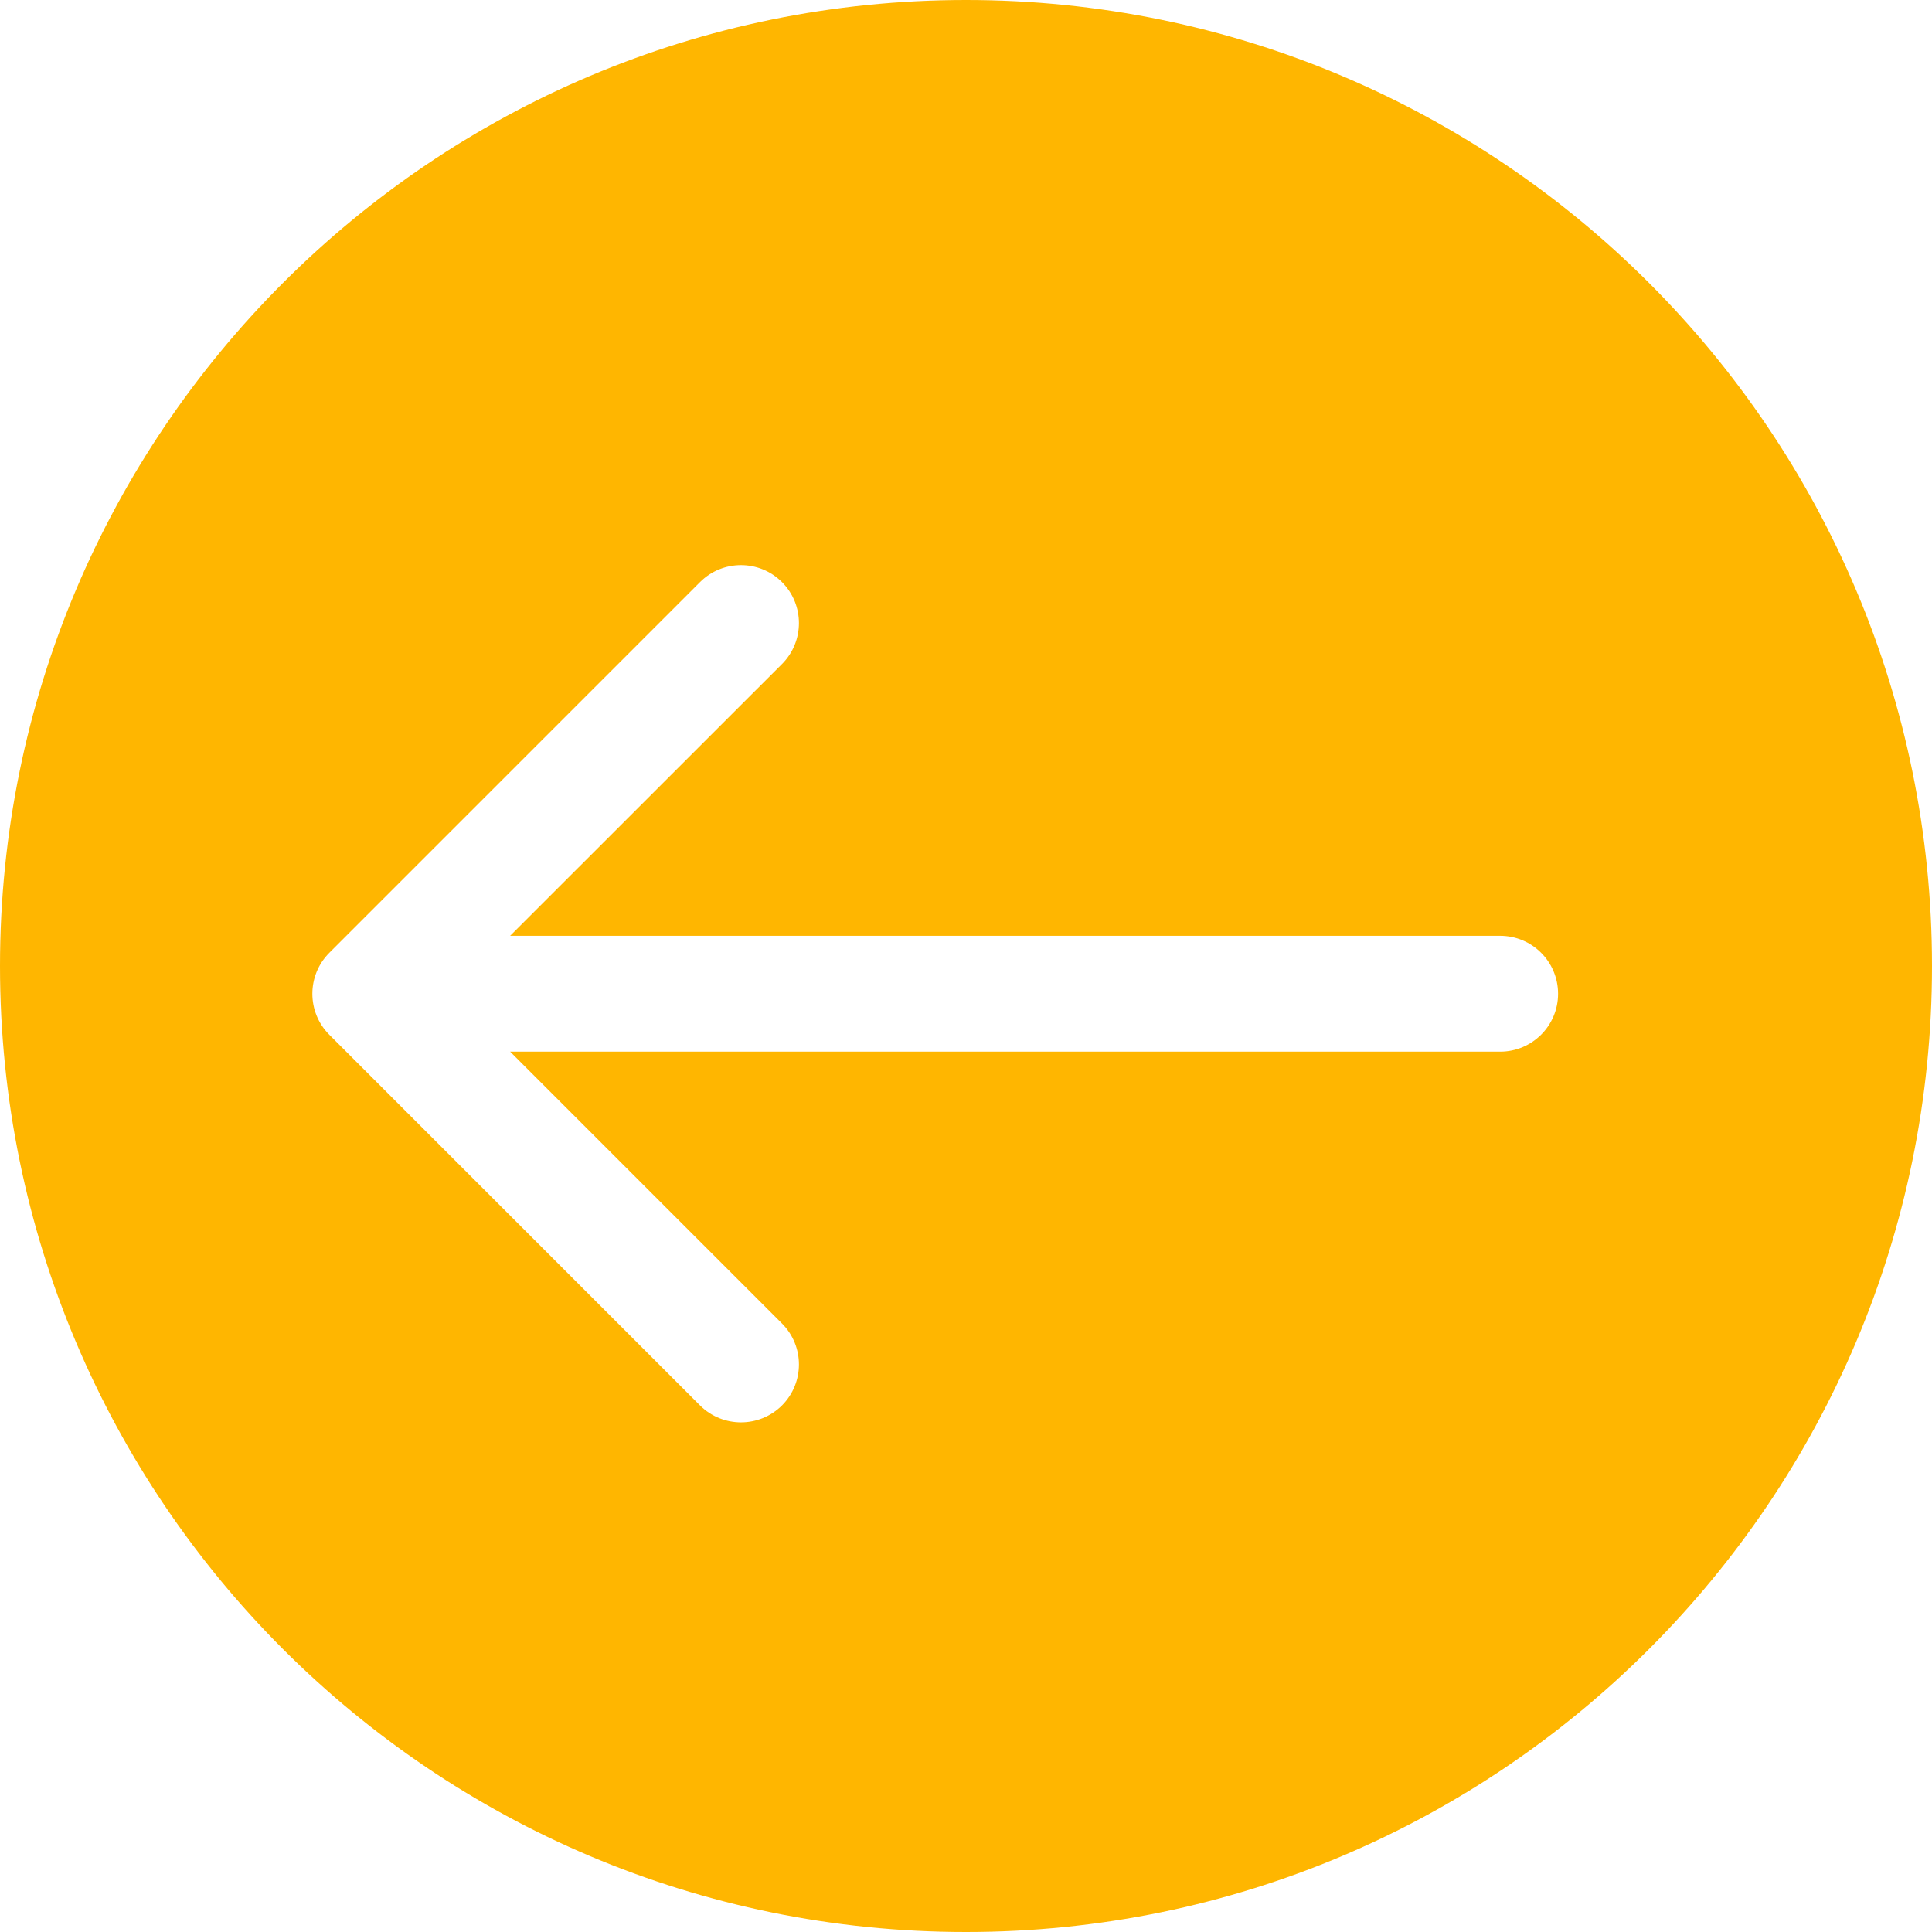 <svg width="24" height="24" viewBox="0 0 24 24" fill="none" xmlns="http://www.w3.org/2000/svg">
<path fill-rule="evenodd" clip-rule="evenodd" d="M12 24C5.373 24 0 18.627 0 12C0 5.373 5.373 0 12 0C18.627 0 24 5.373 24 12C24 18.627 18.627 24 12 24ZM8.696 7.231L4.091 11.836C3.81 12.117 3.81 12.573 4.091 12.854L8.696 17.459C8.837 17.599 9.021 17.669 9.205 17.669C9.389 17.669 9.573 17.599 9.714 17.459C9.995 17.177 9.995 16.722 9.714 16.441L6.337 13.064H18.635C19.033 13.064 19.355 12.742 19.355 12.345C19.355 11.947 19.033 11.625 18.635 11.625H6.337L9.714 8.249C9.995 7.968 9.995 7.512 9.714 7.231C9.433 6.95 8.977 6.95 8.696 7.231Z" fill="#FFB600"/>
</svg>
